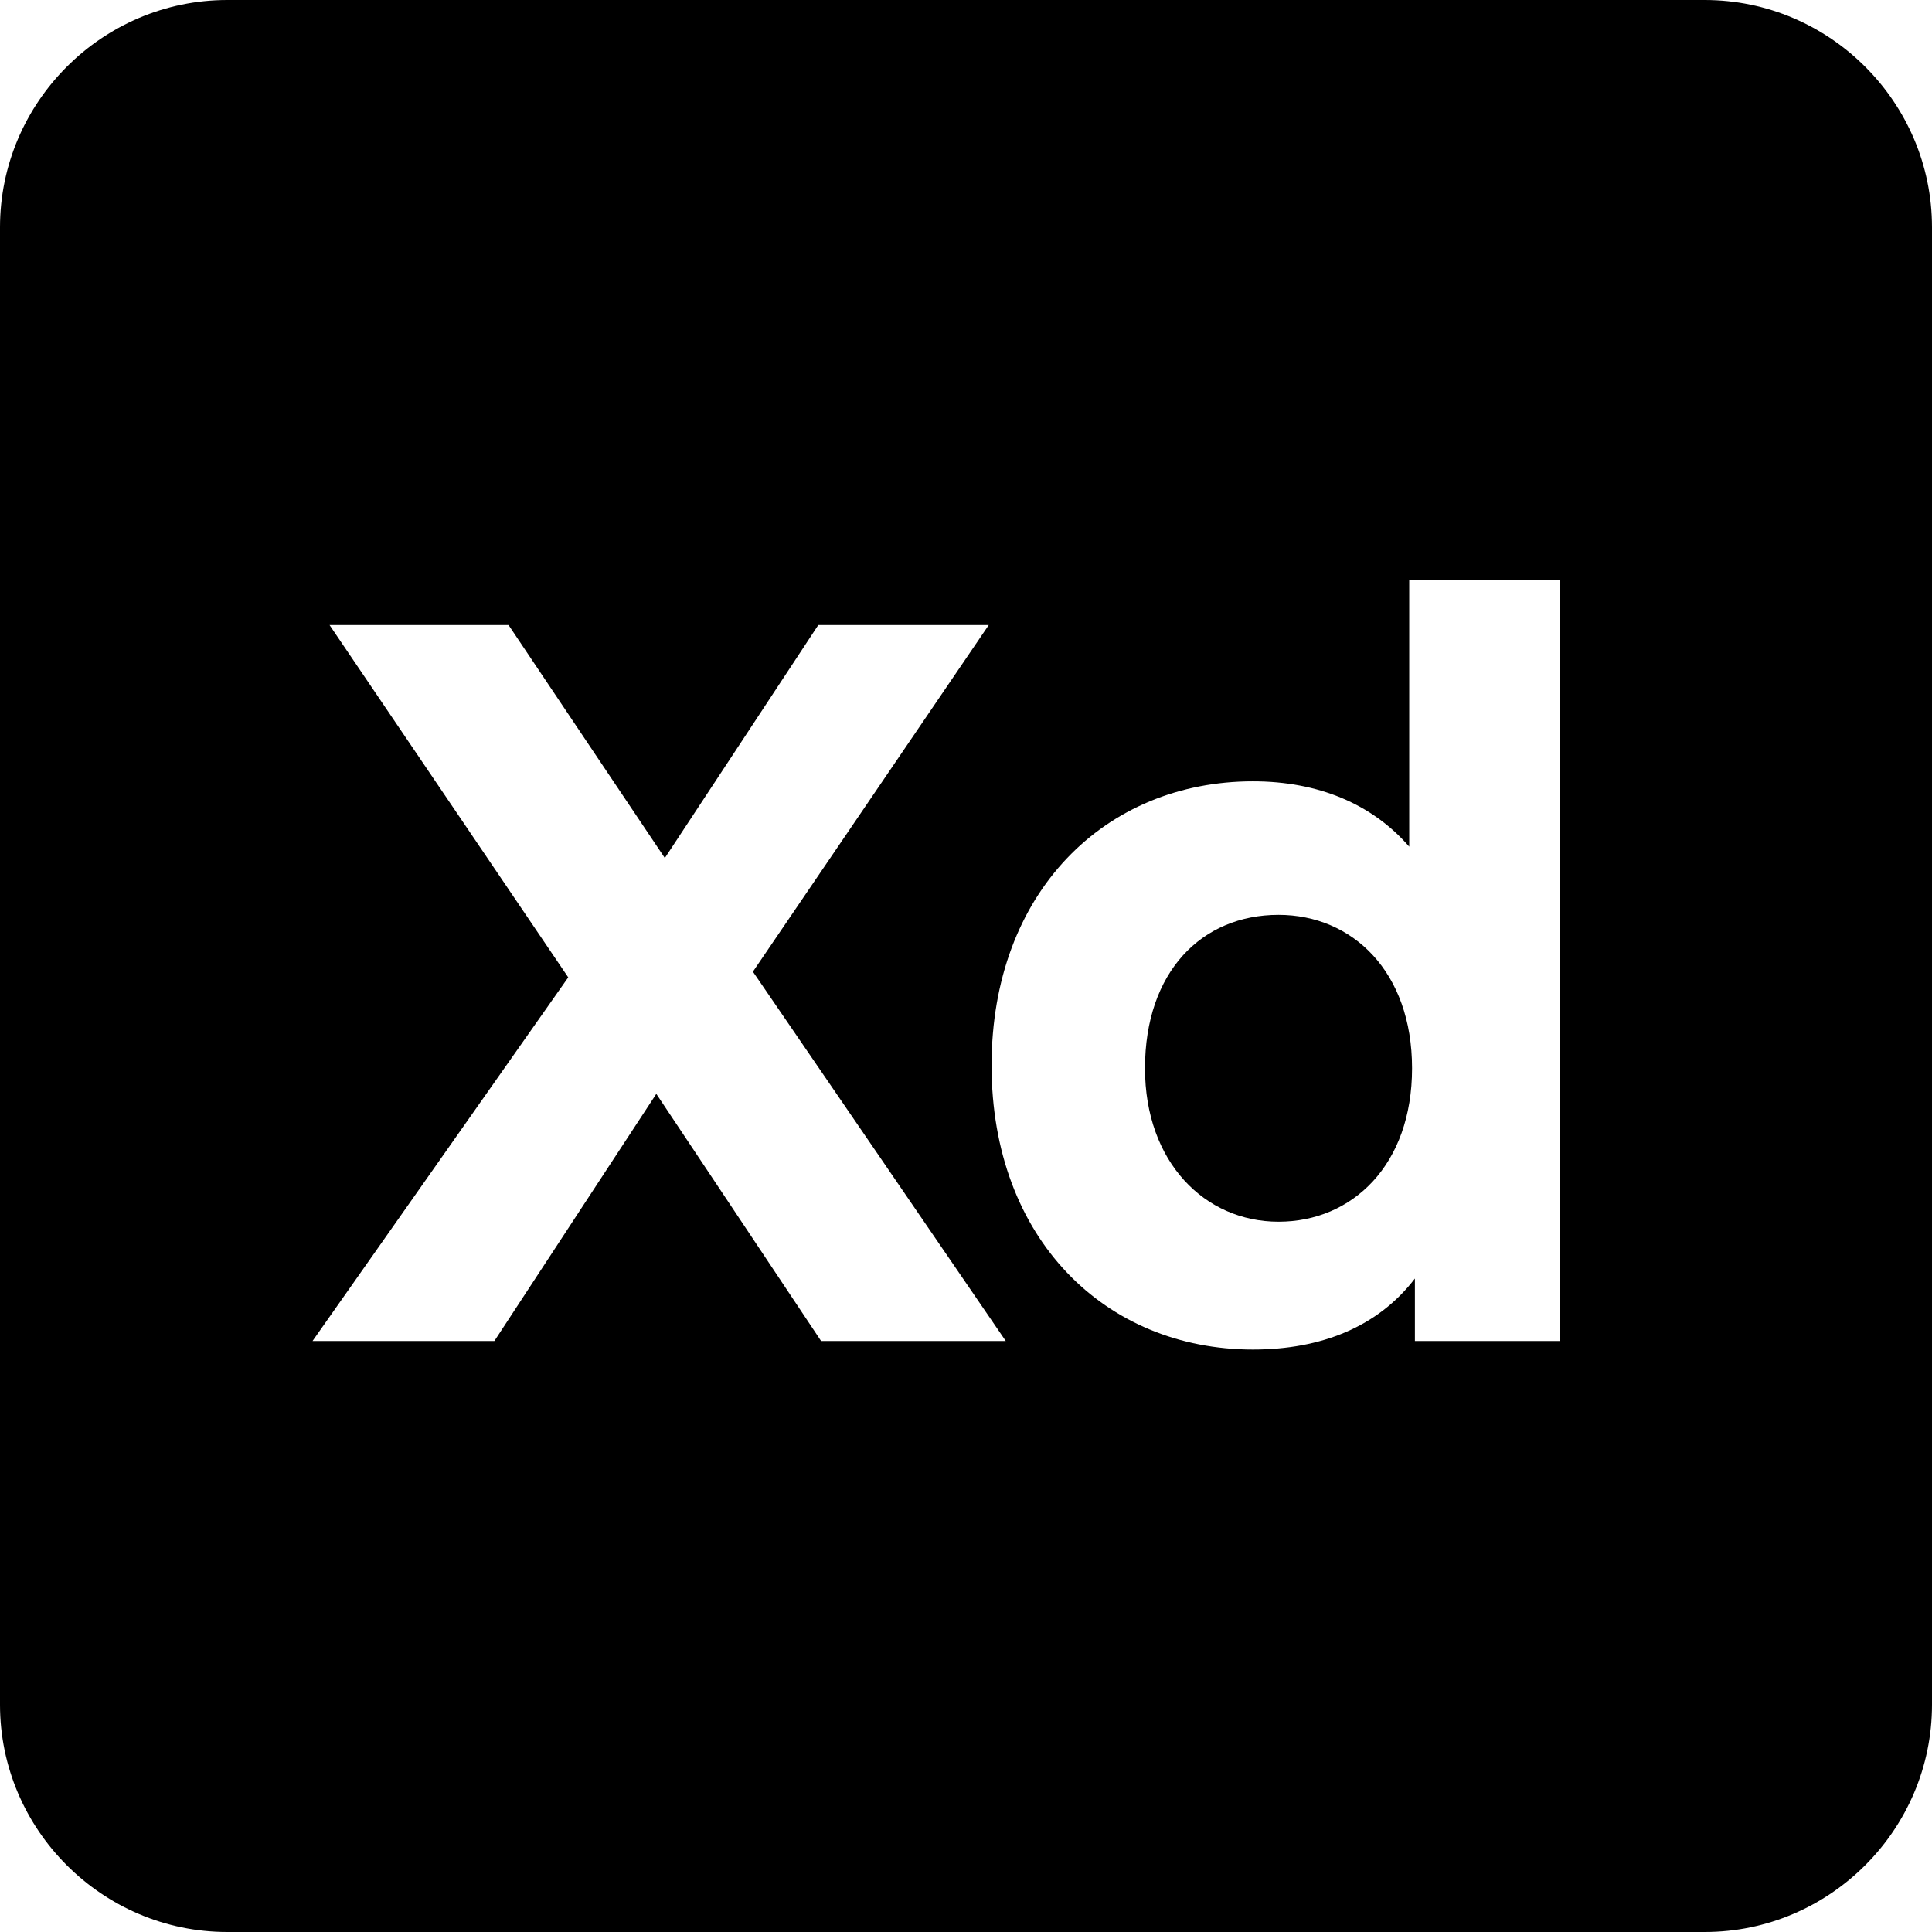 <?xml version="1.0" encoding="utf-8"?>
<!-- Generator: Adobe Illustrator 25.2.3, SVG Export Plug-In . SVG Version: 6.00 Build 0)  -->
<svg version="1.1" baseProfile="basic" id="Layer_1"
	 xmlns="http://www.w3.org/2000/svg" xmlns:xlink="http://www.w3.org/1999/xlink" x="0px" y="0px" viewBox="0 0 68 68"
	 xml:space="preserve">
<rect x="-110" y="-191" display="none" fill="#2B2B60" width="762" height="265"/>
<g>
	<path d="M45,32.2c-2.7,0-4.7,2-4.7,5.4c0,3.3,2.1,5.4,4.7,5.4c2.6,0,4.7-2,4.7-5.4C49.7,34.2,47.6,32.2,45,32.2z"/>
	<path d="M60,0H8C3.6,0,0,3.6,0,8v52c0,4.4,3.6,8,8,8h52c4.4,0,8-3.6,8-8V8C68,3.6,64.4,0,60,0z M28.9,47.2l-5.8-8.7l-5.7,8.7h-6.4
		L20,34.4L11.6,22h6.3l5.5,8.2l5.4-8.2h6l-8.3,12.2l8.9,13H28.9z M54.9,47.2h-5.1V45c-1.3,1.7-3.3,2.5-5.7,2.5
		c-5.2,0-9.2-3.9-9.2-10s4-10,9.2-10c2.3,0,4.2,0.8,5.5,2.3v-9.4h5.3V47.2z"/>
</g>
</svg>
